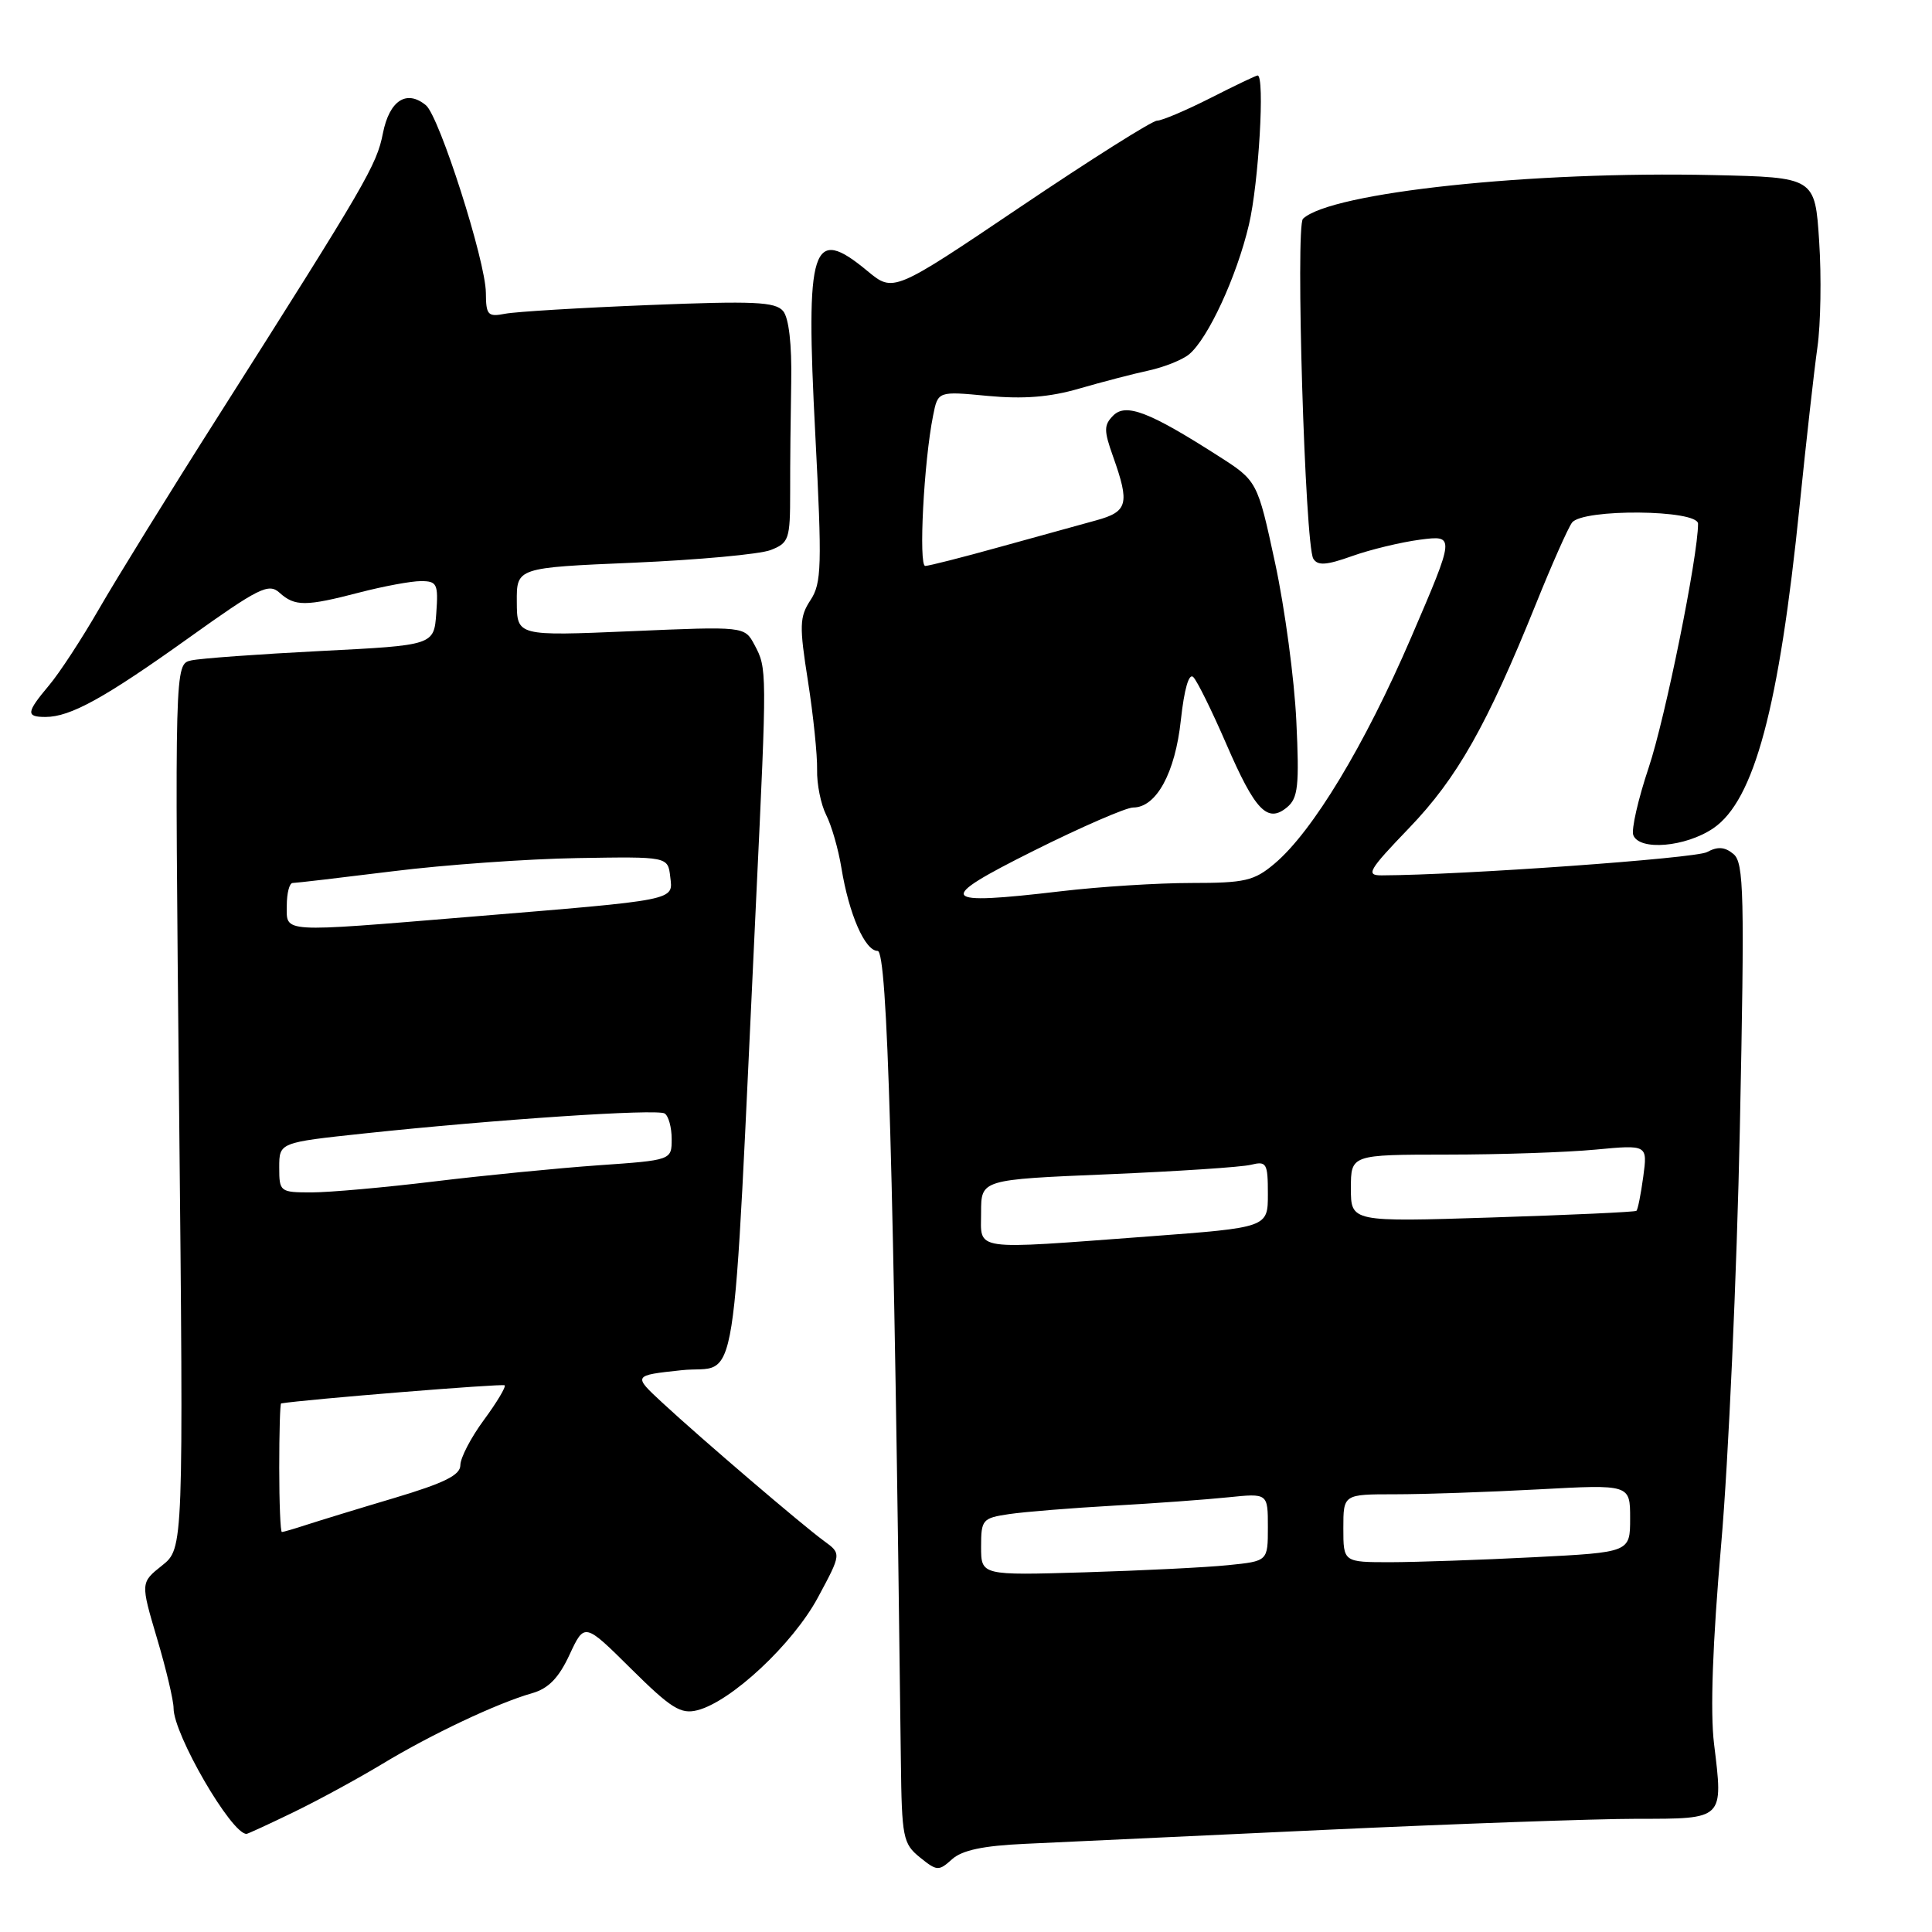 <?xml version="1.0" encoding="UTF-8" standalone="no"?>
<!DOCTYPE svg PUBLIC "-//W3C//DTD SVG 1.1//EN" "http://www.w3.org/Graphics/SVG/1.1/DTD/svg11.dtd" >
<svg xmlns="http://www.w3.org/2000/svg" xmlns:xlink="http://www.w3.org/1999/xlink" version="1.1" viewBox="0 0 256 256">
 <g >
 <path fill="currentColor"
d=" M 135.76 244.32 C 140.02 244.13 157.78 243.30 175.24 242.48 C 192.70 241.67 211.46 241.00 216.92 241.00 C 228.49 241.00 228.35 241.13 227.12 231.07 C 226.60 226.84 226.92 217.77 228.07 204.57 C 229.03 193.53 230.14 168.74 230.54 149.48 C 231.18 118.36 231.08 114.31 229.69 113.16 C 228.55 112.21 227.60 112.14 226.18 112.91 C 224.62 113.74 193.76 115.95 183.09 115.99 C 180.93 116.00 181.31 115.34 186.72 109.71 C 193.09 103.08 197.01 96.15 203.53 80.00 C 205.63 74.78 207.78 69.94 208.30 69.25 C 209.71 67.38 225.00 67.52 225.00 69.40 C 225.00 73.70 220.65 95.19 218.46 101.71 C 217.06 105.89 216.14 109.92 216.42 110.66 C 217.23 112.76 223.35 112.24 227.02 109.75 C 232.45 106.06 235.74 93.76 238.46 67.00 C 239.33 58.47 240.39 49.02 240.82 46.00 C 241.25 42.98 241.36 36.67 241.05 32.00 C 240.50 23.50 240.50 23.50 227.00 23.20 C 203.00 22.65 176.32 25.50 172.65 28.99 C 171.64 29.96 172.92 72.25 174.02 74.03 C 174.60 74.98 175.75 74.90 179.14 73.69 C 181.54 72.83 185.60 71.85 188.16 71.51 C 192.81 70.91 192.81 70.91 186.99 84.45 C 180.83 98.76 173.92 110.20 168.88 114.44 C 166.18 116.72 164.97 117.00 157.84 117.00 C 153.44 117.00 145.70 117.49 140.63 118.09 C 124.31 120.01 123.83 119.30 136.97 112.73 C 143.28 109.58 149.21 107.00 150.15 107.00 C 153.22 107.00 155.72 102.41 156.47 95.41 C 156.92 91.28 157.54 89.14 158.12 89.72 C 158.64 90.24 160.60 94.22 162.49 98.58 C 166.32 107.43 167.95 109.12 170.54 106.97 C 172.00 105.76 172.18 104.12 171.77 95.53 C 171.51 90.01 170.25 80.60 168.96 74.61 C 166.61 63.72 166.61 63.72 161.39 60.39 C 152.30 54.57 149.19 53.38 147.51 55.06 C 146.26 56.32 146.25 57.03 147.49 60.50 C 149.72 66.77 149.44 67.80 145.25 68.95 C 143.19 69.51 137.45 71.10 132.50 72.47 C 127.55 73.85 123.10 74.98 122.60 74.99 C 121.70 75.00 122.41 61.18 123.64 55.07 C 124.28 51.83 124.28 51.83 130.89 52.46 C 135.59 52.90 139.09 52.63 143.00 51.49 C 146.03 50.61 150.18 49.53 152.23 49.09 C 154.28 48.64 156.68 47.68 157.56 46.95 C 160.07 44.87 163.88 36.63 165.49 29.77 C 166.79 24.27 167.62 10.00 166.64 10.00 C 166.44 10.00 163.63 11.34 160.39 12.99 C 157.15 14.63 153.97 15.98 153.32 15.99 C 152.67 15.99 144.55 21.12 135.26 27.38 C 118.38 38.76 118.38 38.76 114.94 35.91 C 107.56 29.79 106.72 32.41 108.03 57.55 C 108.93 74.99 108.87 77.27 107.40 79.51 C 105.93 81.75 105.90 82.90 107.06 90.26 C 107.77 94.79 108.31 100.07 108.27 101.98 C 108.22 103.89 108.77 106.59 109.47 107.98 C 110.18 109.37 111.09 112.53 111.49 115.00 C 112.49 121.13 114.61 126.00 116.29 126.00 C 117.60 126.00 118.42 154.51 119.37 233.34 C 119.49 243.48 119.65 244.30 121.89 246.11 C 124.15 247.94 124.39 247.95 126.15 246.36 C 127.48 245.16 130.28 244.57 135.76 244.32 Z  M 38.87 240.14 C 42.12 238.57 47.42 235.68 50.64 233.74 C 57.13 229.81 65.90 225.67 70.50 224.36 C 72.68 223.74 74.04 222.33 75.47 219.25 C 77.45 215.00 77.45 215.00 83.63 221.13 C 88.91 226.36 90.20 227.17 92.39 226.62 C 96.87 225.49 105.05 217.85 108.37 211.69 C 111.50 205.87 111.50 205.87 109.19 204.19 C 106.26 202.05 92.92 190.64 87.77 185.87 C 83.86 182.25 83.86 182.25 90.31 181.56 C 98.01 180.73 96.94 187.50 100.20 119.00 C 101.64 88.67 101.64 88.57 99.97 85.44 C 98.66 82.99 98.66 82.99 83.58 83.64 C 68.50 84.28 68.50 84.28 68.48 79.75 C 68.45 75.22 68.45 75.22 83.98 74.56 C 92.51 74.19 100.67 73.44 102.10 72.89 C 104.55 71.94 104.70 71.47 104.70 65.19 C 104.69 61.51 104.76 54.94 104.84 50.60 C 104.93 45.64 104.53 42.14 103.77 41.22 C 102.74 39.99 99.91 39.86 86.02 40.42 C 76.94 40.78 68.35 41.30 66.95 41.57 C 64.64 42.02 64.40 41.77 64.38 38.79 C 64.35 34.60 58.22 15.43 56.44 13.95 C 53.88 11.83 51.60 13.31 50.74 17.65 C 49.90 21.90 48.63 24.09 28.88 55.20 C 22.48 65.26 15.40 76.73 13.13 80.67 C 10.86 84.61 7.88 89.18 6.50 90.81 C 3.47 94.42 3.41 95.00 6.03 95.00 C 9.32 95.00 13.85 92.50 24.96 84.56 C 34.30 77.88 35.60 77.23 37.04 78.54 C 39.07 80.37 40.49 80.37 47.66 78.50 C 50.83 77.68 54.48 77.00 55.77 77.00 C 57.91 77.00 58.09 77.37 57.81 81.25 C 57.50 85.50 57.50 85.50 42.50 86.26 C 34.25 86.68 26.52 87.24 25.33 87.51 C 23.15 88.00 23.15 88.00 23.73 146.59 C 24.32 205.17 24.32 205.17 21.47 207.44 C 18.62 209.71 18.62 209.71 20.81 217.11 C 22.02 221.17 23.00 225.33 23.00 226.35 C 23.00 229.81 30.65 243.00 32.66 243.00 C 32.83 243.00 35.63 241.71 38.87 240.14 Z  M 130.00 204.96 C 130.00 201.35 130.17 201.15 133.75 200.62 C 135.81 200.32 142.00 199.82 147.50 199.51 C 153.00 199.20 159.86 198.70 162.75 198.40 C 168.00 197.86 168.00 197.86 168.00 202.36 C 168.00 206.86 168.00 206.86 162.75 207.39 C 159.86 207.69 151.31 208.11 143.75 208.34 C 130.00 208.75 130.00 208.75 130.00 204.96 Z  M 178.00 202.50 C 178.00 198.00 178.00 198.00 184.84 198.00 C 188.61 198.00 197.16 197.71 203.84 197.35 C 216.00 196.69 216.00 196.69 216.00 201.19 C 216.00 205.69 216.00 205.69 203.25 206.34 C 196.24 206.70 187.69 206.99 184.25 207.00 C 178.00 207.00 178.00 207.00 178.00 202.50 Z  M 130.00 160.65 C 130.00 156.30 130.00 156.30 146.75 155.60 C 155.96 155.21 164.51 154.65 165.75 154.34 C 167.83 153.83 168.00 154.12 168.00 158.22 C 168.00 162.65 168.00 162.65 152.25 163.83 C 128.46 165.60 130.00 165.82 130.00 160.65 Z  M 179.00 157.46 C 179.00 153.00 179.00 153.00 191.75 152.99 C 198.76 152.99 207.61 152.69 211.40 152.33 C 218.31 151.68 218.31 151.68 217.74 155.92 C 217.42 158.26 217.02 160.29 216.83 160.44 C 216.65 160.60 208.06 160.99 197.75 161.32 C 179.00 161.92 179.00 161.92 179.00 157.46 Z  M 37.00 194.50 C 37.00 189.82 37.11 185.98 37.25 185.96 C 40.44 185.43 66.61 183.31 66.87 183.56 C 67.07 183.75 65.84 185.82 64.12 188.15 C 62.40 190.48 61.00 193.18 61.00 194.14 C 61.00 195.46 58.90 196.50 52.25 198.49 C 47.44 199.92 42.20 201.53 40.60 202.05 C 39.01 202.57 37.54 203.00 37.35 203.00 C 37.16 203.00 37.00 199.18 37.00 194.50 Z  M 37.00 154.69 C 37.00 151.39 37.00 151.39 48.25 150.19 C 65.83 148.32 87.04 146.91 88.07 147.54 C 88.58 147.86 89.00 149.38 89.00 150.92 C 89.00 153.73 89.00 153.73 79.25 154.41 C 73.89 154.79 64.11 155.75 57.53 156.55 C 50.95 157.35 43.63 158.00 41.28 158.00 C 37.10 158.00 37.00 157.92 37.00 154.69 Z  M 38.00 120.00 C 38.00 118.35 38.35 117.00 38.78 117.00 C 39.21 117.00 45.17 116.30 52.03 115.45 C 58.89 114.59 69.90 113.81 76.50 113.70 C 88.50 113.50 88.50 113.50 88.81 116.18 C 89.18 119.36 89.98 119.20 62.16 121.49 C 36.92 123.57 38.00 123.63 38.00 120.00 Z "/>
</g>
</svg>
